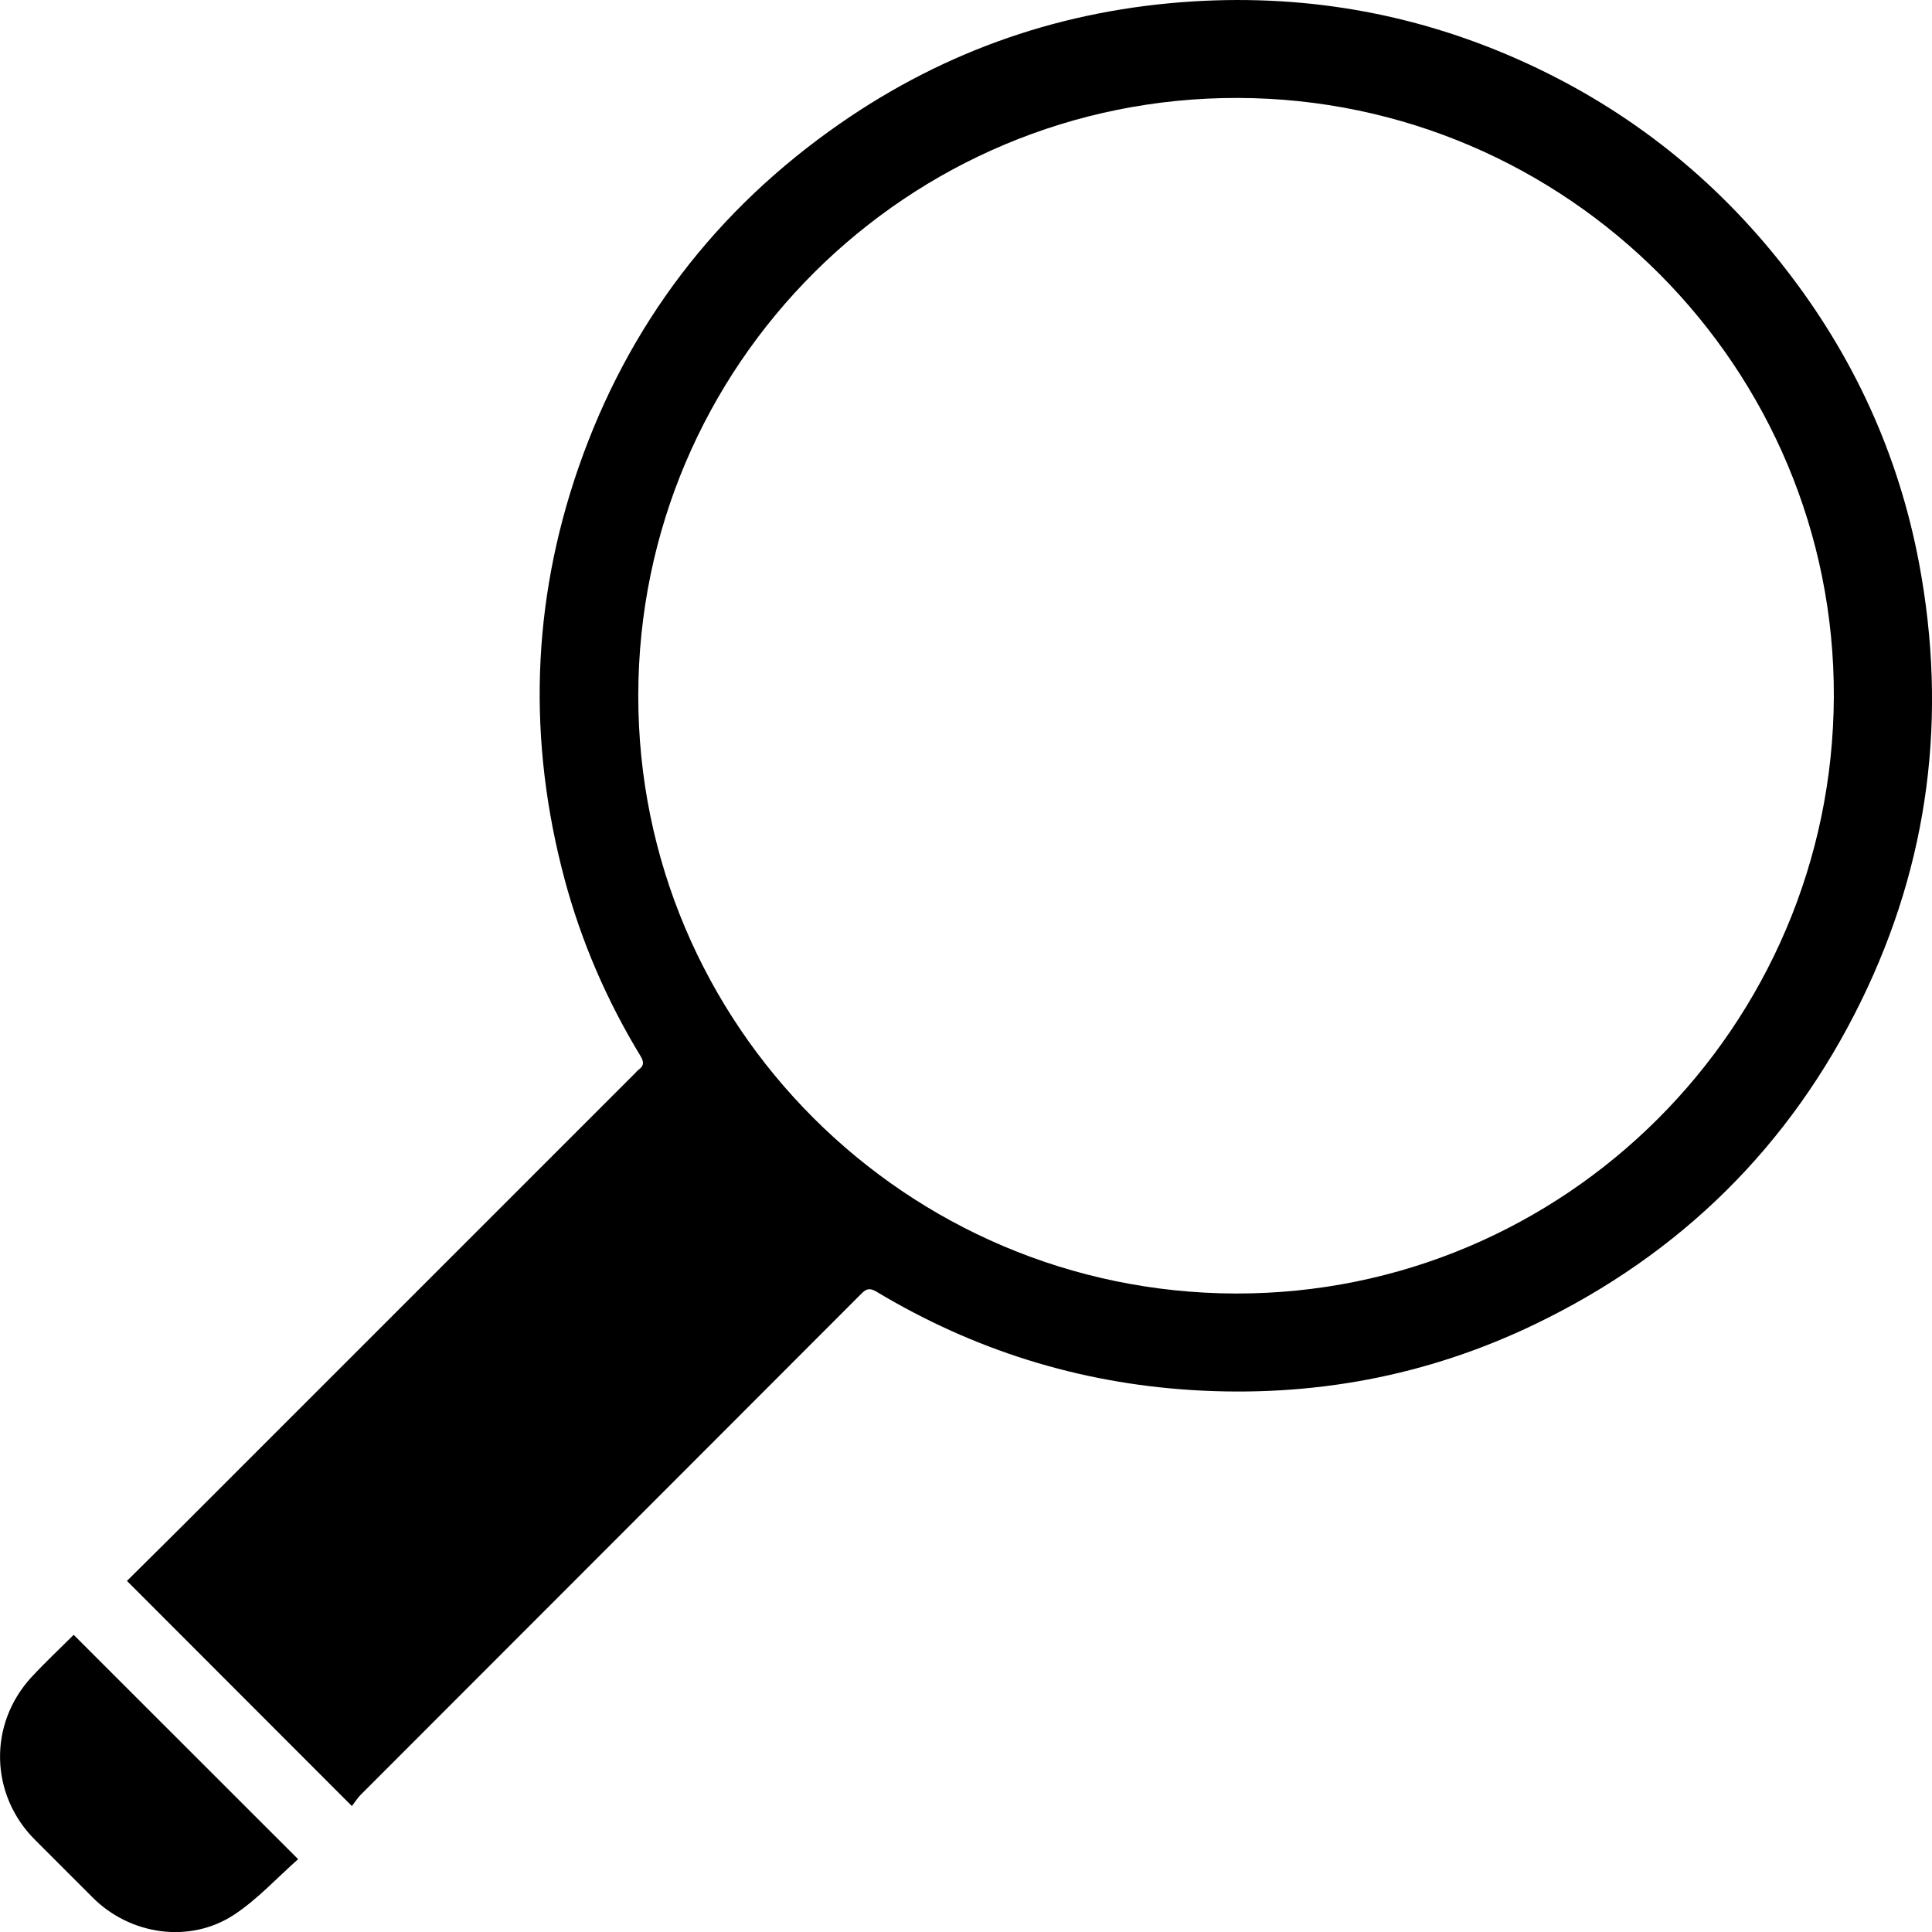 <?xml version="1.0" encoding="UTF-8"?><svg xmlns="http://www.w3.org/2000/svg" viewBox="0 0 179.89 179.9"><g id="a"><g id="b"><g><path d="M32.75,168.15c-7.06-7.07-13.96-13.98-20.93-20.95,1.87-1.86,3.64-3.6,5.4-5.36,13.98-13.97,27.95-27.95,41.92-41.92,.11-.11,.2-.23,.32-.32,.51-.36,.51-.72,.18-1.27-3.13-5.15-5.51-10.64-7.07-16.46-3.45-12.9-3.08-25.71,1.29-38.32,4.62-13.32,12.8-24.03,24.39-32.07C88.14,4.62,99.11,.87,111.11,.13c10.88-.67,21.3,1.26,31.19,5.83,9.45,4.37,17.4,10.69,23.82,18.9,6.41,8.19,10.65,17.39,12.57,27.6,2.65,14.14,.95,27.77-5.39,40.73-6.62,13.53-16.8,23.57-30.36,30.1-10.08,4.86-20.78,6.84-31.96,6.14-10.54-.66-20.33-3.73-29.37-9.16-.59-.35-.92-.31-1.4,.18-15.54,15.57-31.1,31.12-46.64,46.68-.27,.27-.47,.6-.81,1.04Zm82.32-47.71c30.61,.06,55.56-24.84,55.68-55.57,.11-30.62-24.83-55.67-55.48-55.75-30.78-.08-55.81,24.86-55.84,55.63-.03,30.67,24.91,55.62,55.65,55.69Z"/><path d="M6.85,152.21c6.96,6.96,13.86,13.85,20.91,20.9-1.95,1.72-3.76,3.71-5.93,5.15-4.14,2.74-9.71,1.93-13.22-1.6-1.77-1.78-3.55-3.56-5.33-5.33-4.23-4.21-4.39-10.8-.33-15.19,1.26-1.36,2.61-2.62,3.91-3.92Z"/></g></g></g><g id="c"/></svg>